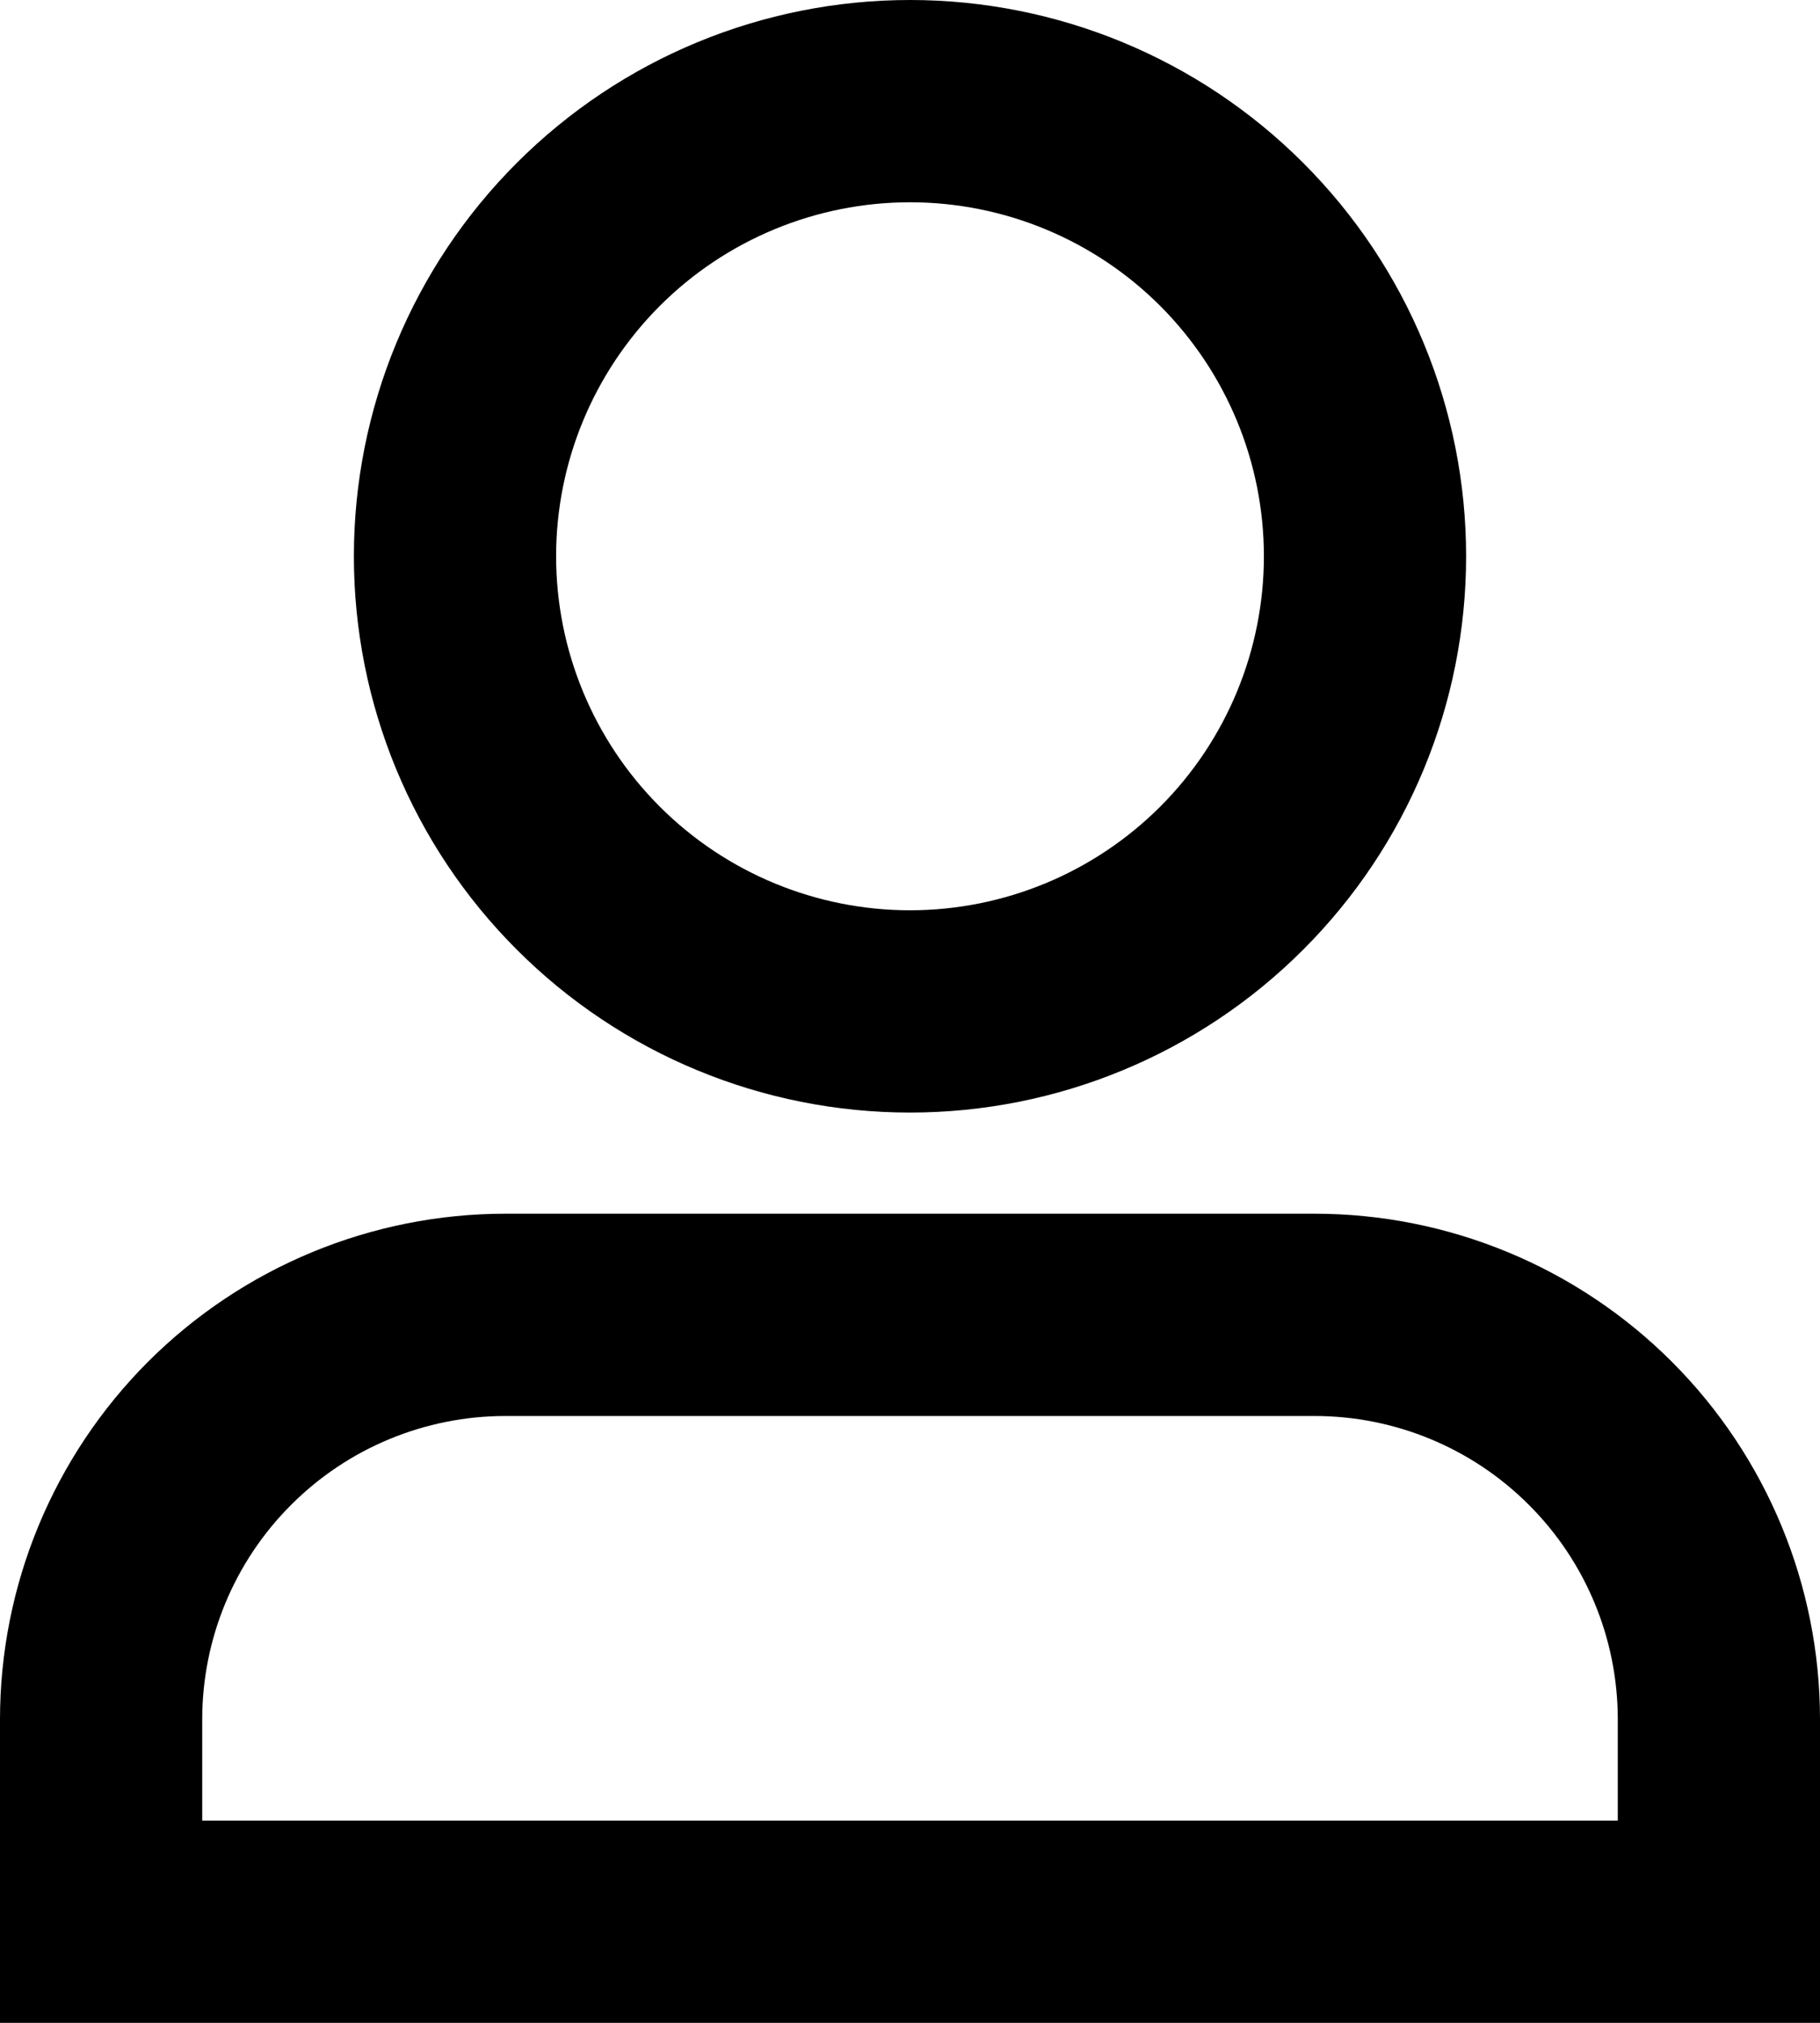 <svg width="18" height="20" viewBox="0 0 18 20" fill="none" xmlns="http://www.w3.org/2000/svg">
<path d="M9 2C8.072 2 7.181 2.369 6.525 3.025C5.869 3.682 5.5 4.572 5.5 5.5C5.5 6.428 5.869 7.319 6.525 7.975C7.181 8.631 8.072 9 9 9C9.928 9 10.819 8.631 11.475 7.975C12.131 7.319 12.5 6.428 12.5 5.5C12.5 4.572 12.131 3.682 11.475 3.025C10.819 2.369 9.928 2 9 2ZM3.5 5.5C3.5 4.041 4.079 2.642 5.111 1.611C6.142 0.579 7.541 0 9 0C10.459 0 11.858 0.579 12.889 1.611C13.921 2.642 14.5 4.041 14.5 5.5C14.5 6.959 13.921 8.358 12.889 9.389C11.858 10.421 10.459 11 9 11C7.541 11 6.142 10.421 5.111 9.389C4.079 8.358 3.5 6.959 3.5 5.5ZM0 17C0 15.674 0.527 14.402 1.464 13.464C2.402 12.527 3.674 12 5 12H13C14.326 12 15.598 12.527 16.535 13.464C17.473 14.402 18 15.674 18 17V20H0V17ZM5 14C4.204 14 3.441 14.316 2.879 14.879C2.316 15.441 2 16.204 2 17V18H16V17C16 16.204 15.684 15.441 15.121 14.879C14.559 14.316 13.796 14 13 14H5Z" fill="black"/>
</svg>
